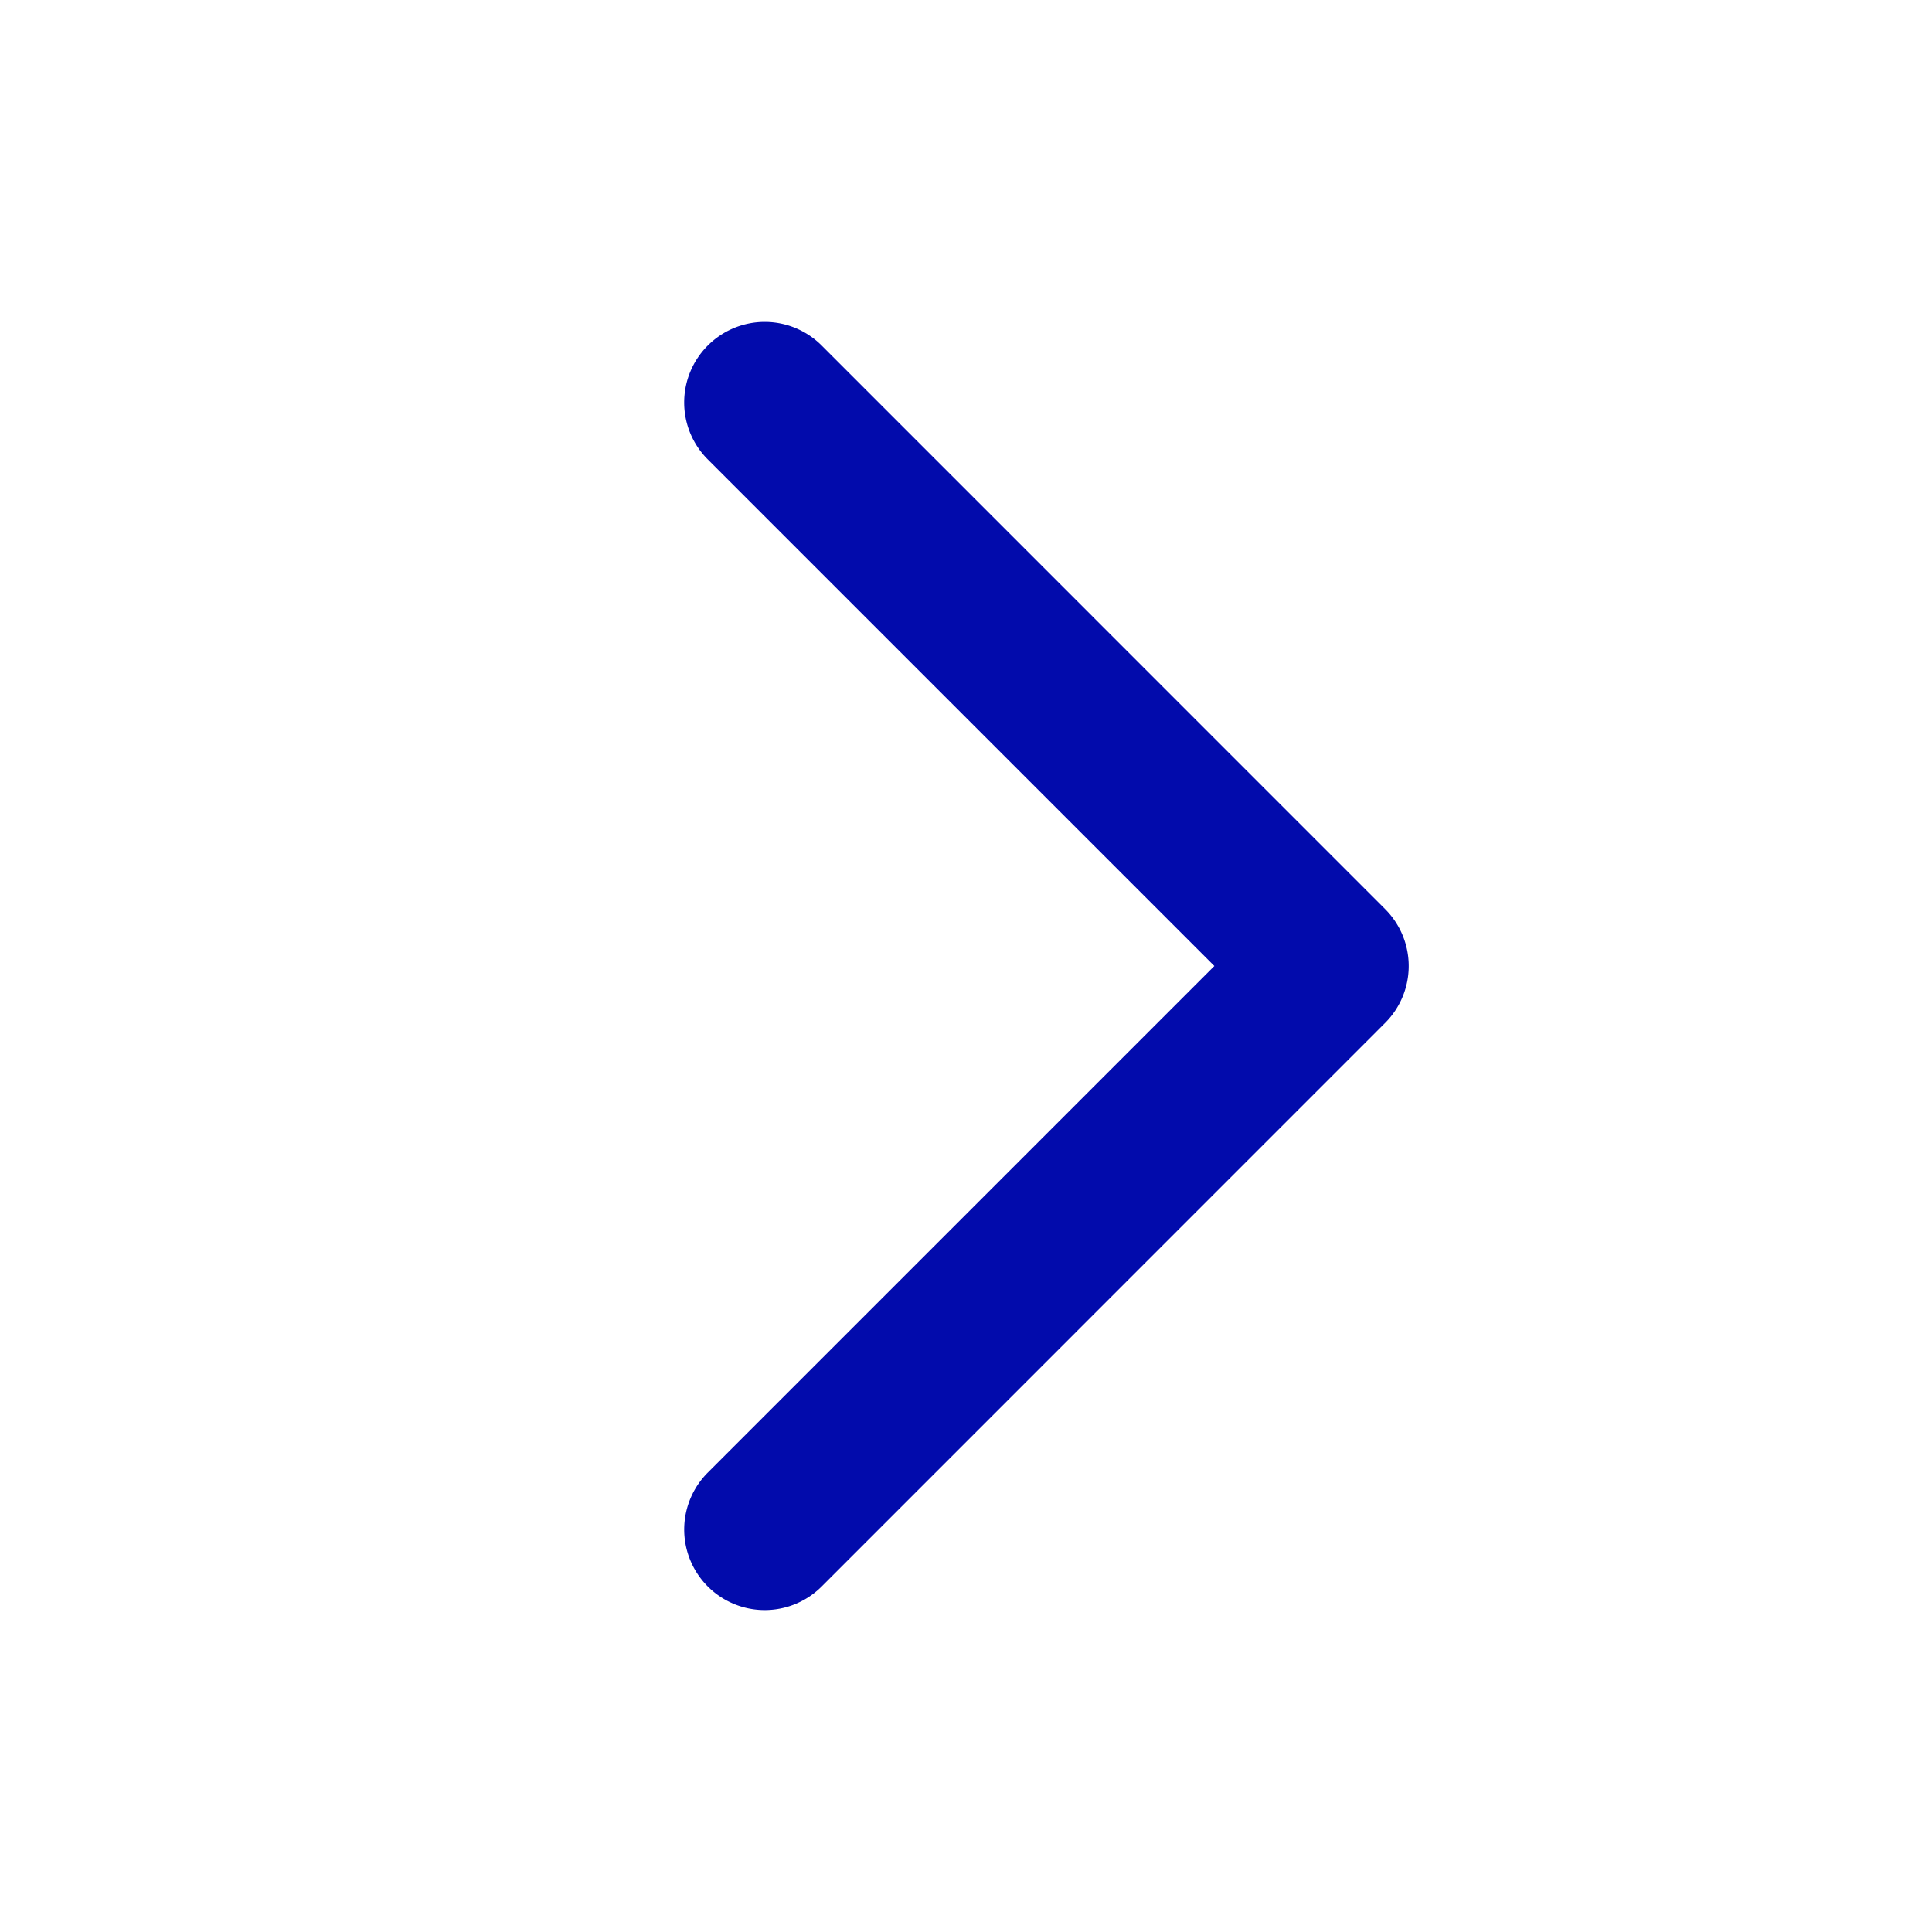 <svg width="20" height="20" fill="none" xmlns="http://www.w3.org/2000/svg"><path d="M7.327 3.577a.833.833 0 0 1 1.179 0l5.833 5.834a.833.833 0 0 1 0 1.178l-5.833 5.834a.833.833 0 0 1-1.179-1.179L12.571 10 7.327 4.756a.833.833 0 0 1 0-1.179Z" fill="#020bac"/></svg>
